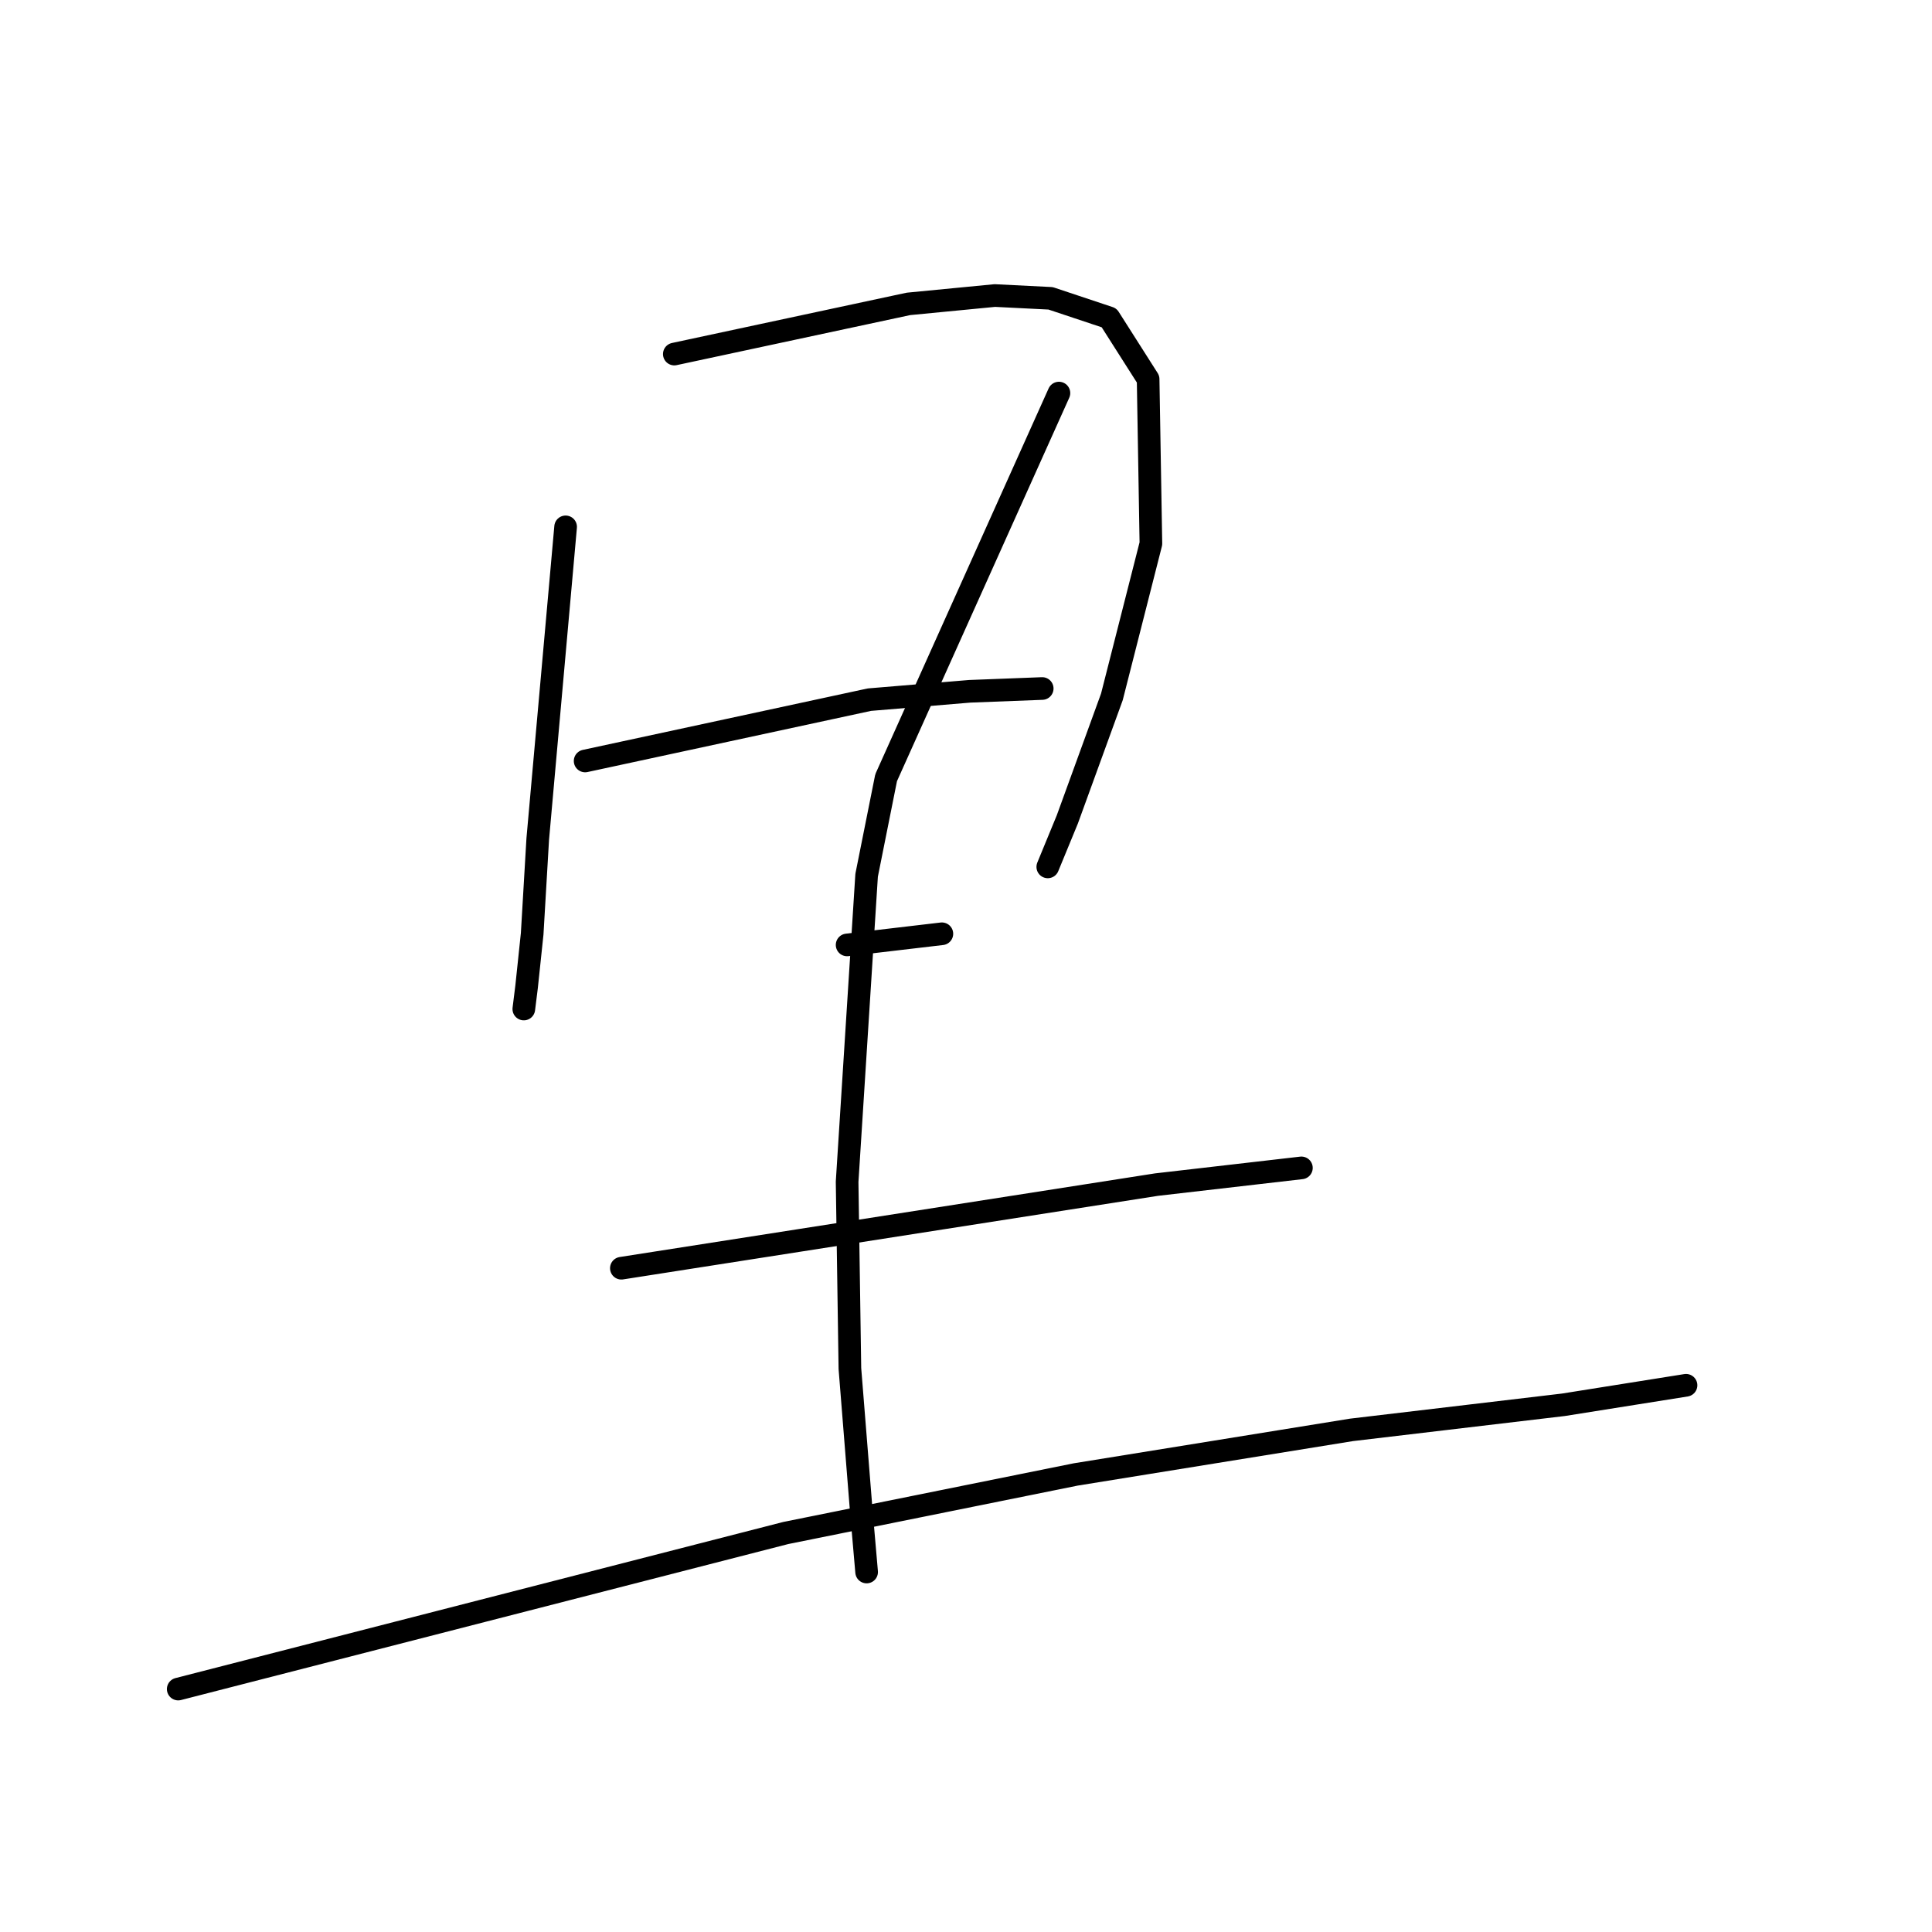 <?xml version="1.0" standalone="no"?>
    <svg width="256" height="256" xmlns="http://www.w3.org/2000/svg" version="1.1">
    <polyline stroke="black" stroke-width="3" stroke-linecap="round" fill="transparent" stroke-linejoin="round" points="74.947 69.812 73.101 90.493 71.254 111.174 70.516 123.73 69.777 130.746 69.408 133.701 69.408 133.701 " />
        <polyline stroke="black" stroke-width="3" stroke-linecap="round" fill="transparent" stroke-linejoin="round" points="89.35 46.915 104.861 43.591 120.372 40.268 131.82 39.16 139.206 39.529 146.961 42.114 152.132 50.239 152.501 72.028 147.331 92.339 141.422 108.588 138.837 114.867 138.837 114.867 " />
        <polyline stroke="black" stroke-width="3" stroke-linecap="round" fill="transparent" stroke-linejoin="round" points="77.533 100.833 96.367 96.771 115.201 92.708 128.496 91.601 138.098 91.231 138.098 91.231 " />
        <polyline stroke="black" stroke-width="3" stroke-linecap="round" fill="transparent" stroke-linejoin="round" points="112.247 125.207 118.525 124.468 124.803 123.73 124.803 123.73 " />
        <polyline stroke="black" stroke-width="3" stroke-linecap="round" fill="transparent" stroke-linejoin="round" points="140.314 52.085 128.865 77.567 117.417 103.049 114.832 115.974 112.247 156.598 112.616 181.341 114.093 199.806 114.832 208.3 114.832 208.3 " />
        <polyline stroke="black" stroke-width="3" stroke-linecap="round" fill="transparent" stroke-linejoin="round" points="82.334 168.046 105.969 164.353 129.604 160.66 153.239 156.967 172.443 154.751 172.443 154.751 " />
        <polyline stroke="black" stroke-width="3" stroke-linecap="round" fill="transparent" stroke-linejoin="round" points="23.615 223.81 63.868 213.47 104.122 203.13 142.53 195.374 179.09 189.465 207.157 186.142 223.407 183.557 223.407 183.557 " />
        </svg>
